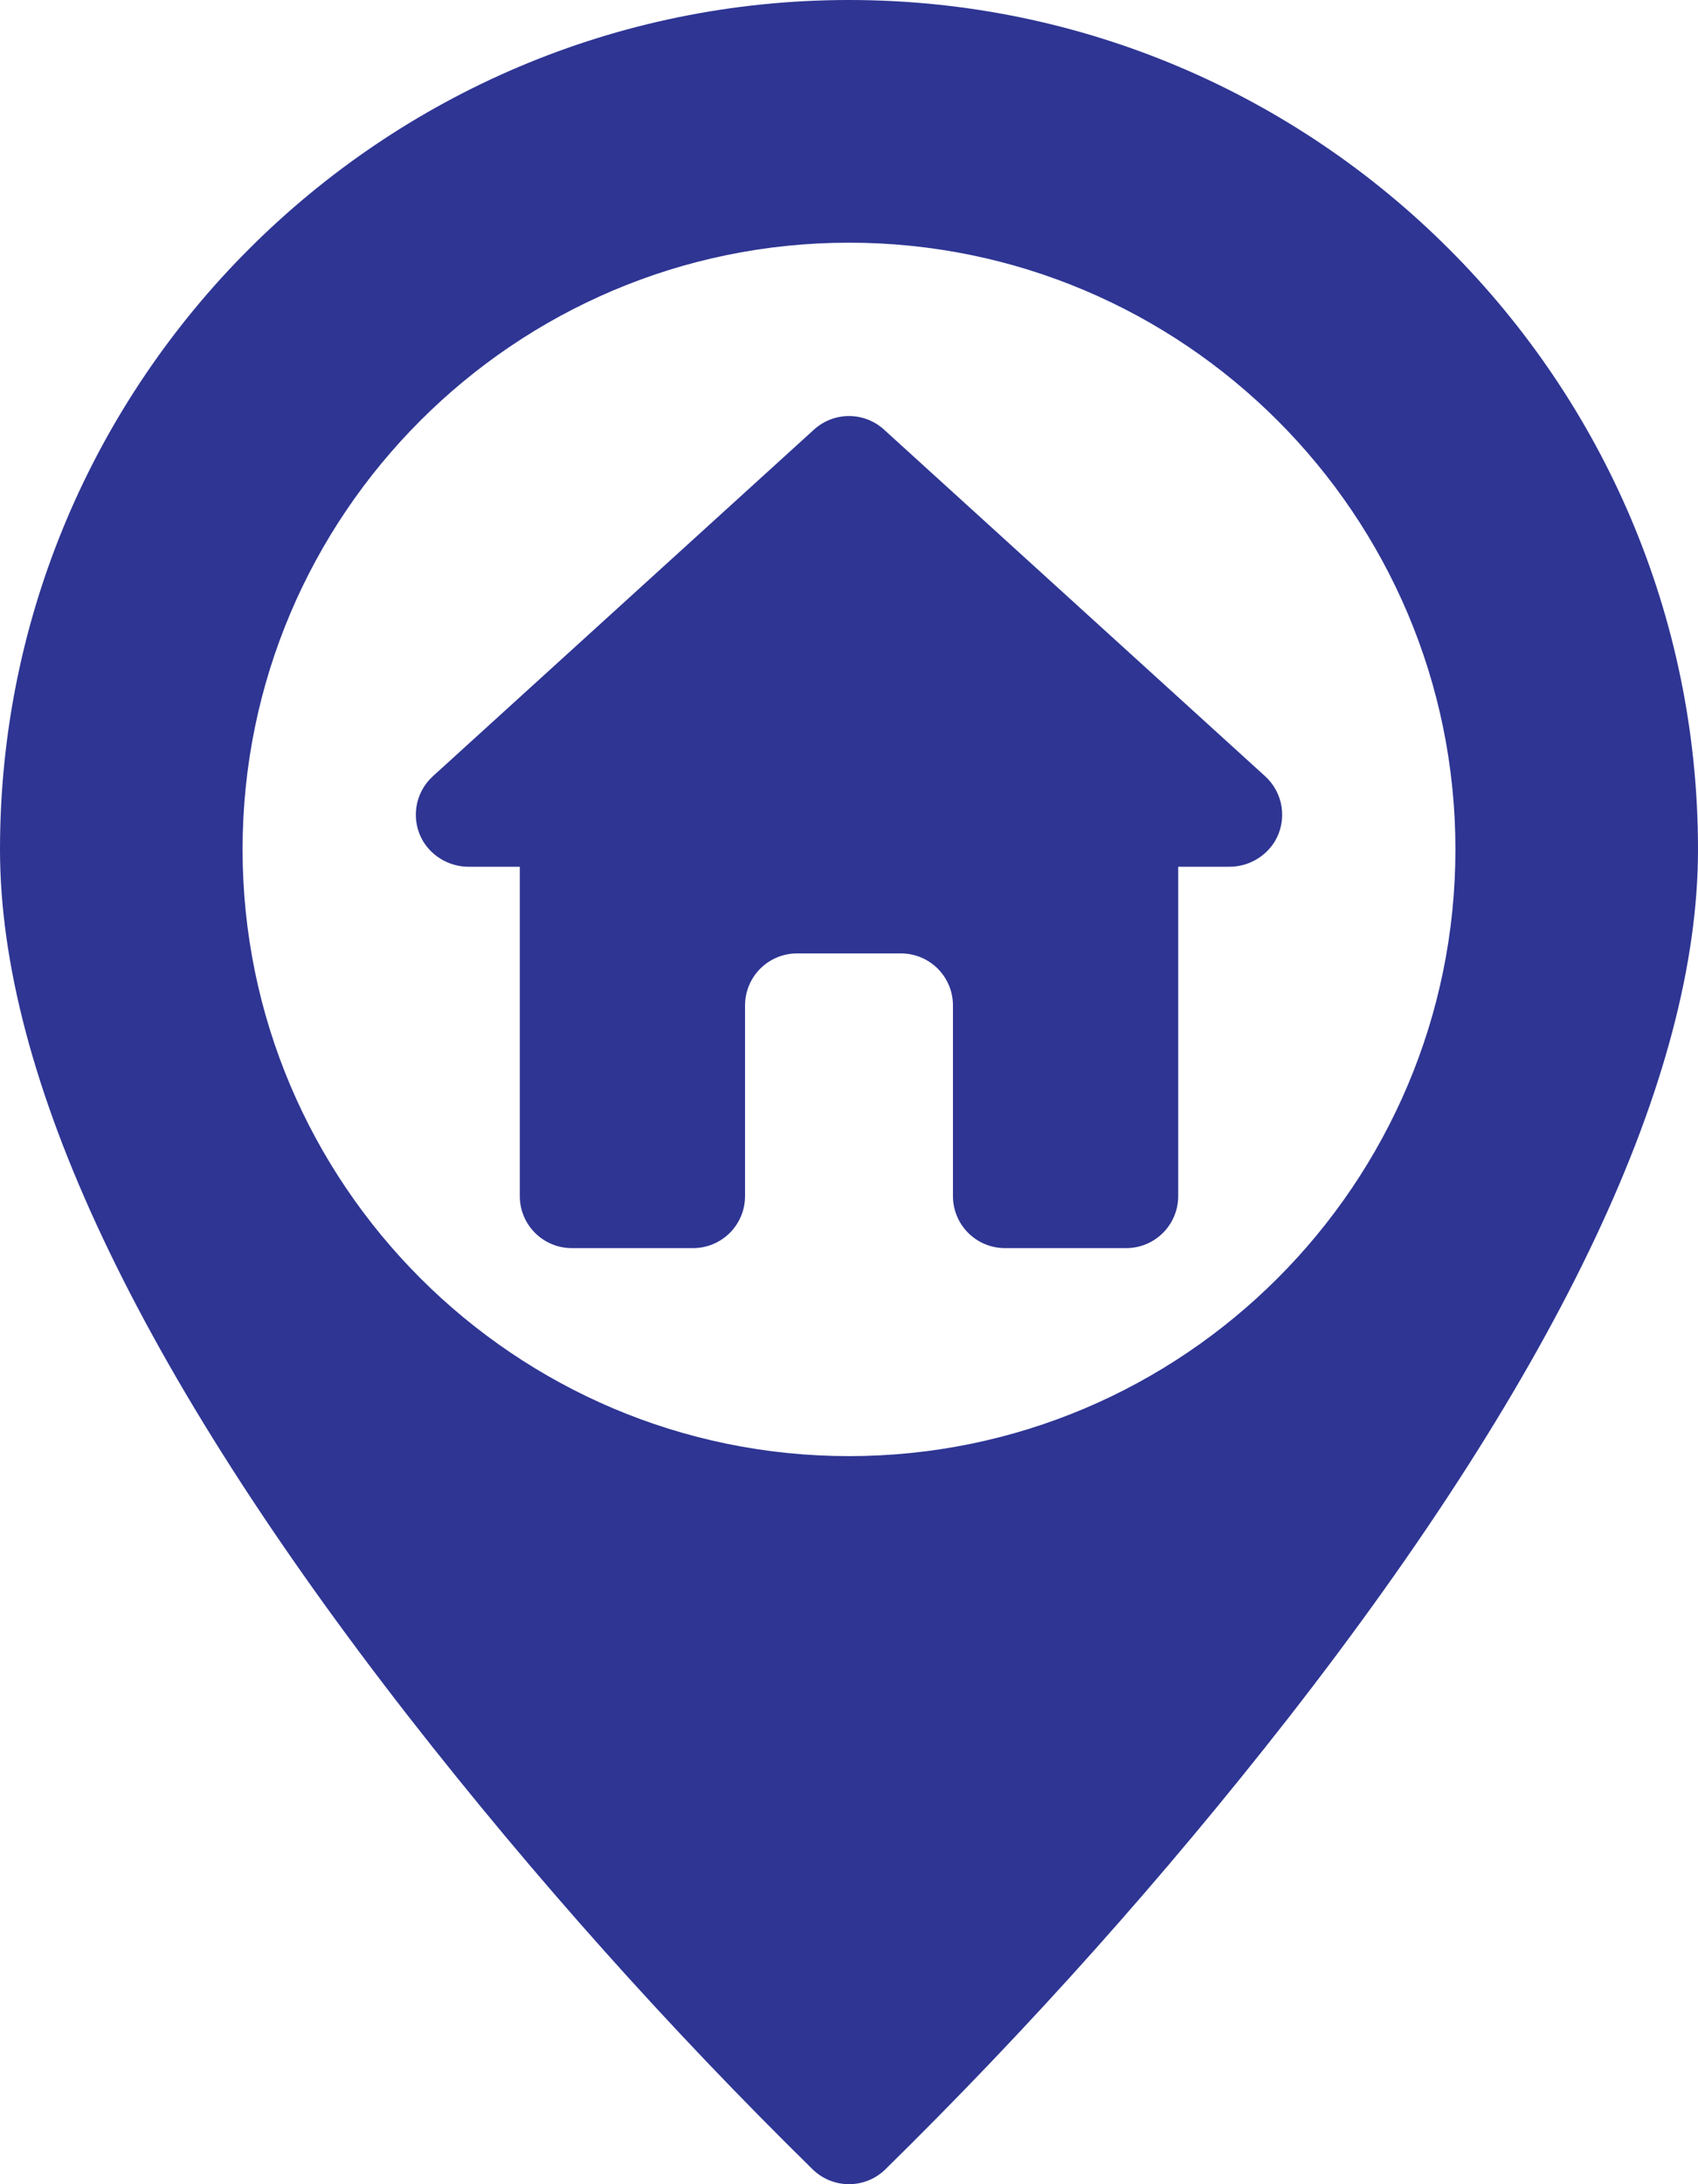 <svg width="392" height="504" viewBox="0 0 392 504" fill="#2E3593" xmlns="http://www.w3.org/2000/svg">
    <path d="M196 0C87.925 0 0 87.925 0 196C0 248.5 31.807 315.92 94.537 396.378C123.277 433.145 154.4 467.985 187.706 500.672C189.939 502.808 192.91 504 196 504C199.09 504 202.061 502.808 204.294 500.672C237.6 467.985 268.723 433.145 297.463 396.378C360.193 315.92 392 248.5 392 196C392 87.925 304.075 0 196 0ZM196 336C118.8 336 56 273.2 56 196C56 118.8 118.8 56 196 56C273.2 56 336 118.8 336 196C336 273.2 273.2 336 196 336Z" fill="#2E3593"/>
    <path d="M292.072 179.121L204.072 99.121C201.863 97.113 198.985 96 196 96C193.015 96 190.137 97.113 187.928 99.121L99.928 179.121C97.878 180.985 96.536 183.501 96.129 186.243C95.723 188.984 96.277 191.781 97.698 194.16C98.819 195.971 100.39 197.461 102.258 198.485C104.127 199.508 106.228 200.03 108.358 200H120V276C120 279.183 121.264 282.235 123.515 284.485C125.765 286.736 128.817 288 132 288H160C163.183 288 166.235 286.736 168.485 284.485C170.736 282.235 172 279.183 172 276V232C172 228.817 173.264 225.765 175.515 223.515C177.765 221.264 180.817 220 184 220H208C211.183 220 214.235 221.264 216.485 223.515C218.736 225.765 220 228.817 220 232V276C220 279.183 221.264 282.235 223.515 284.485C225.765 286.736 228.817 288 232 288H260C263.183 288 266.235 286.736 268.485 284.485C270.736 282.235 272 279.183 272 276V200H283.642C285.772 200.03 287.873 199.508 289.742 198.485C291.61 197.461 293.181 195.971 294.302 194.16C295.723 191.781 296.277 188.984 295.871 186.243C295.464 183.501 294.122 180.985 292.072 179.121Z" fill="#2E3593"/>
</svg>
